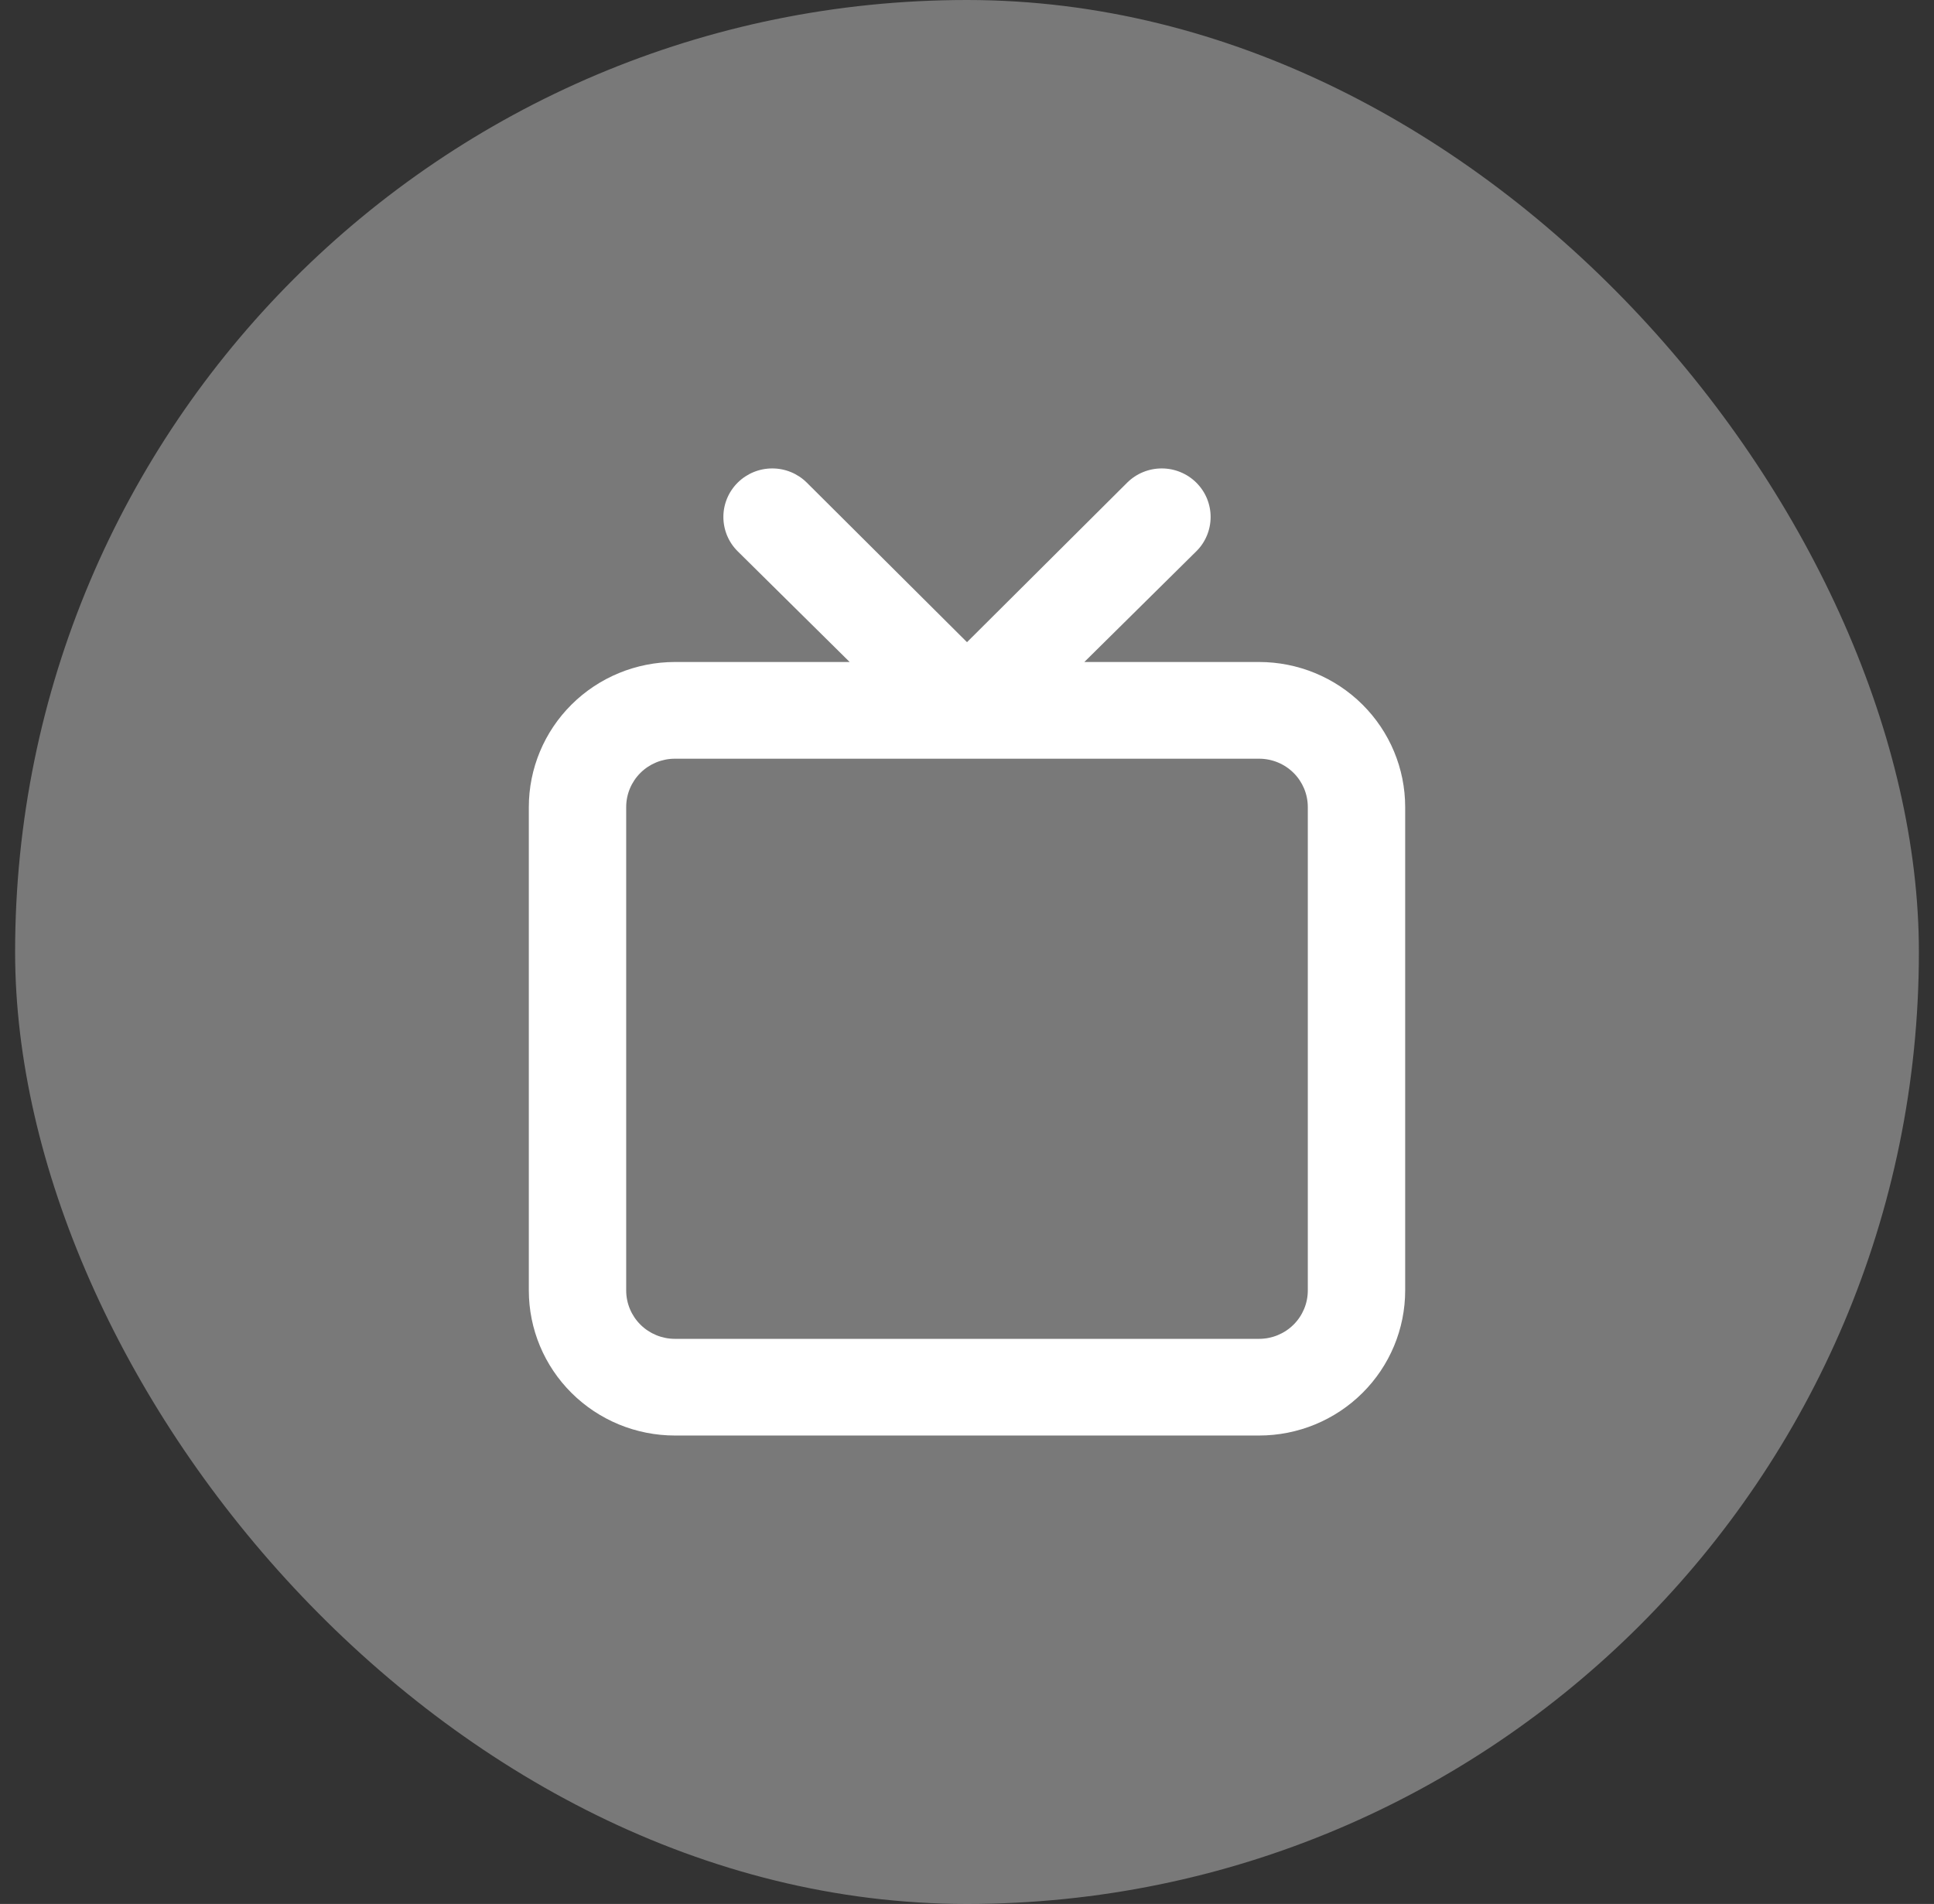<svg width="64" height="63" viewBox="0 0 64 63" fill="none" xmlns="http://www.w3.org/2000/svg">
<rect x="0" y="0" width="64" height="63" fill="#333333" stroke="none"/>
<rect x="0.5" width="63" height="63" rx="31.5" fill="#D1D1D1" fill-opacity="0.44"/>
<path d="M41.667 21.905H35.883L39.588 18.242C39.739 18.093 39.858 17.916 39.939 17.721C40.02 17.526 40.062 17.317 40.062 17.106C40.062 16.895 40.02 16.686 39.939 16.491C39.858 16.297 39.739 16.12 39.588 15.97C39.438 15.821 39.26 15.703 39.063 15.622C38.867 15.541 38.657 15.5 38.444 15.5C38.015 15.5 37.604 15.669 37.301 15.97L32 21.249L26.699 15.97C26.549 15.821 26.371 15.703 26.175 15.622C25.978 15.541 25.768 15.5 25.556 15.5C25.343 15.5 25.133 15.541 24.936 15.622C24.74 15.703 24.562 15.821 24.412 15.97C24.108 16.272 23.938 16.68 23.938 17.106C23.938 17.317 23.98 17.526 24.061 17.721C24.142 17.916 24.261 18.093 24.412 18.242L28.117 21.905H22.333C21.052 21.905 19.822 22.411 18.916 23.311C18.009 24.211 17.5 25.431 17.5 26.704V42.701C17.5 43.974 18.009 45.194 18.916 46.094C19.822 46.994 21.052 47.5 22.333 47.5H41.667C42.949 47.5 44.178 46.994 45.084 46.094C45.991 45.194 46.5 43.974 46.5 42.701V26.704C46.5 25.431 45.991 24.211 45.084 23.311C44.178 22.411 42.949 21.905 41.667 21.905ZM43.278 42.701C43.278 43.125 43.108 43.532 42.806 43.832C42.504 44.132 42.094 44.301 41.667 44.301H22.333C21.906 44.301 21.496 44.132 21.194 43.832C20.892 43.532 20.722 43.125 20.722 42.701V26.704C20.722 26.28 20.892 25.873 21.194 25.573C21.496 25.273 21.906 25.105 22.333 25.105H41.667C42.094 25.105 42.504 25.273 42.806 25.573C43.108 25.873 43.278 26.28 43.278 26.704V42.701Z" fill="white"/>
</svg>
